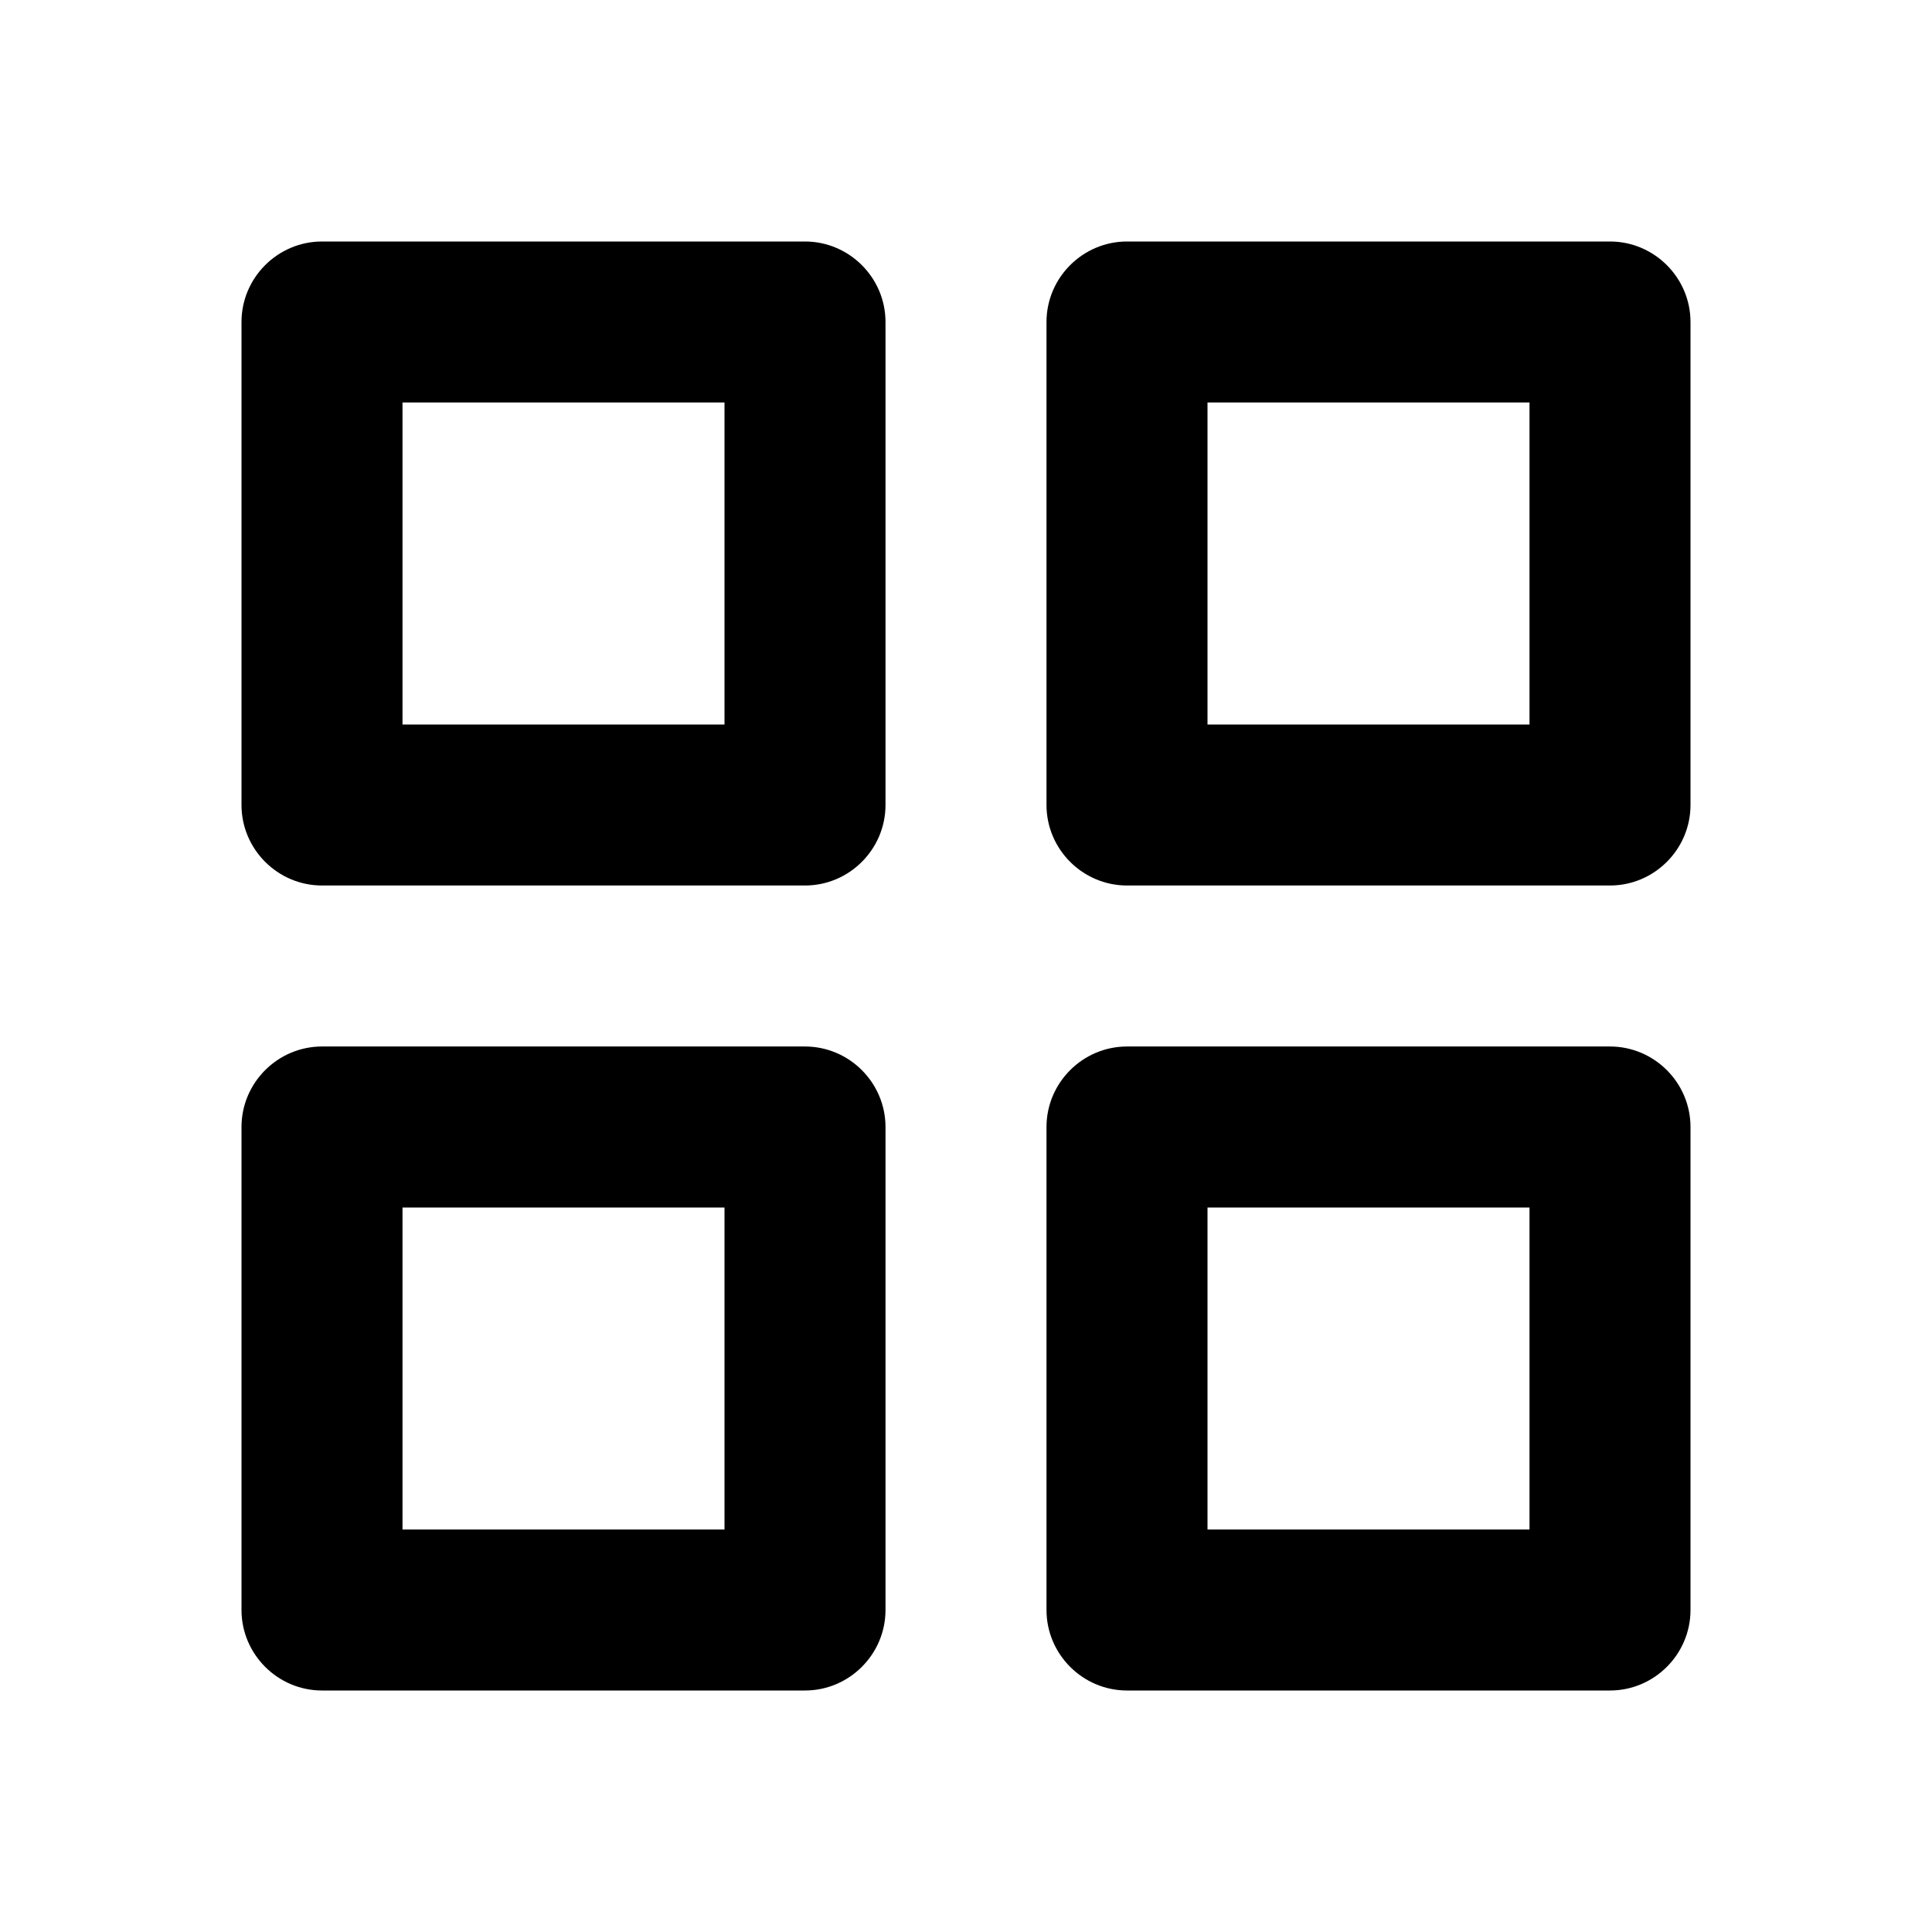 <?xml version="1.0" standalone="no"?><!DOCTYPE svg PUBLIC "-//W3C//DTD SVG 1.1//EN" "http://www.w3.org/Graphics/SVG/1.1/DTD/svg11.dtd"><svg t="1592056943163" class="icon" viewBox="0 0 1024 1024" version="1.1" xmlns="http://www.w3.org/2000/svg" p-id="1141" xmlns:xlink="http://www.w3.org/1999/xlink" width="200" height="200"><defs><style type="text/css"></style></defs><path d="M426.667 469.333H170.667c-23.467 0-42.667-19.2-42.667-42.667V170.667c0-23.467 19.2-42.667 42.667-42.667h256c23.467 0 42.667 19.2 42.667 42.667v256c0 23.467-19.2 42.667-42.667 42.667z m-213.333-85.333h170.667v-170.667h-170.667v170.667zM853.333 469.333H597.333c-23.467 0-42.667-19.2-42.667-42.667V170.667c0-23.467 19.2-42.667 42.667-42.667h256c23.467 0 42.667 19.2 42.667 42.667v256c0 23.467-19.2 42.667-42.667 42.667z m-213.333-85.333h170.667v-170.667h-170.667v170.667zM853.333 896H597.333c-23.467 0-42.667-19.2-42.667-42.667V597.333c0-23.467 19.2-42.667 42.667-42.667h256c23.467 0 42.667 19.2 42.667 42.667v256c0 23.467-19.2 42.667-42.667 42.667z m-213.333-85.333h170.667v-170.667h-170.667v170.667zM426.667 896H170.667c-23.467 0-42.667-19.2-42.667-42.667V597.333c0-23.467 19.2-42.667 42.667-42.667h256c23.467 0 42.667 19.2 42.667 42.667v256c0 23.467-19.2 42.667-42.667 42.667z m-213.333-85.333h170.667v-170.667h-170.667v170.667z" p-id="1142"></path></svg>